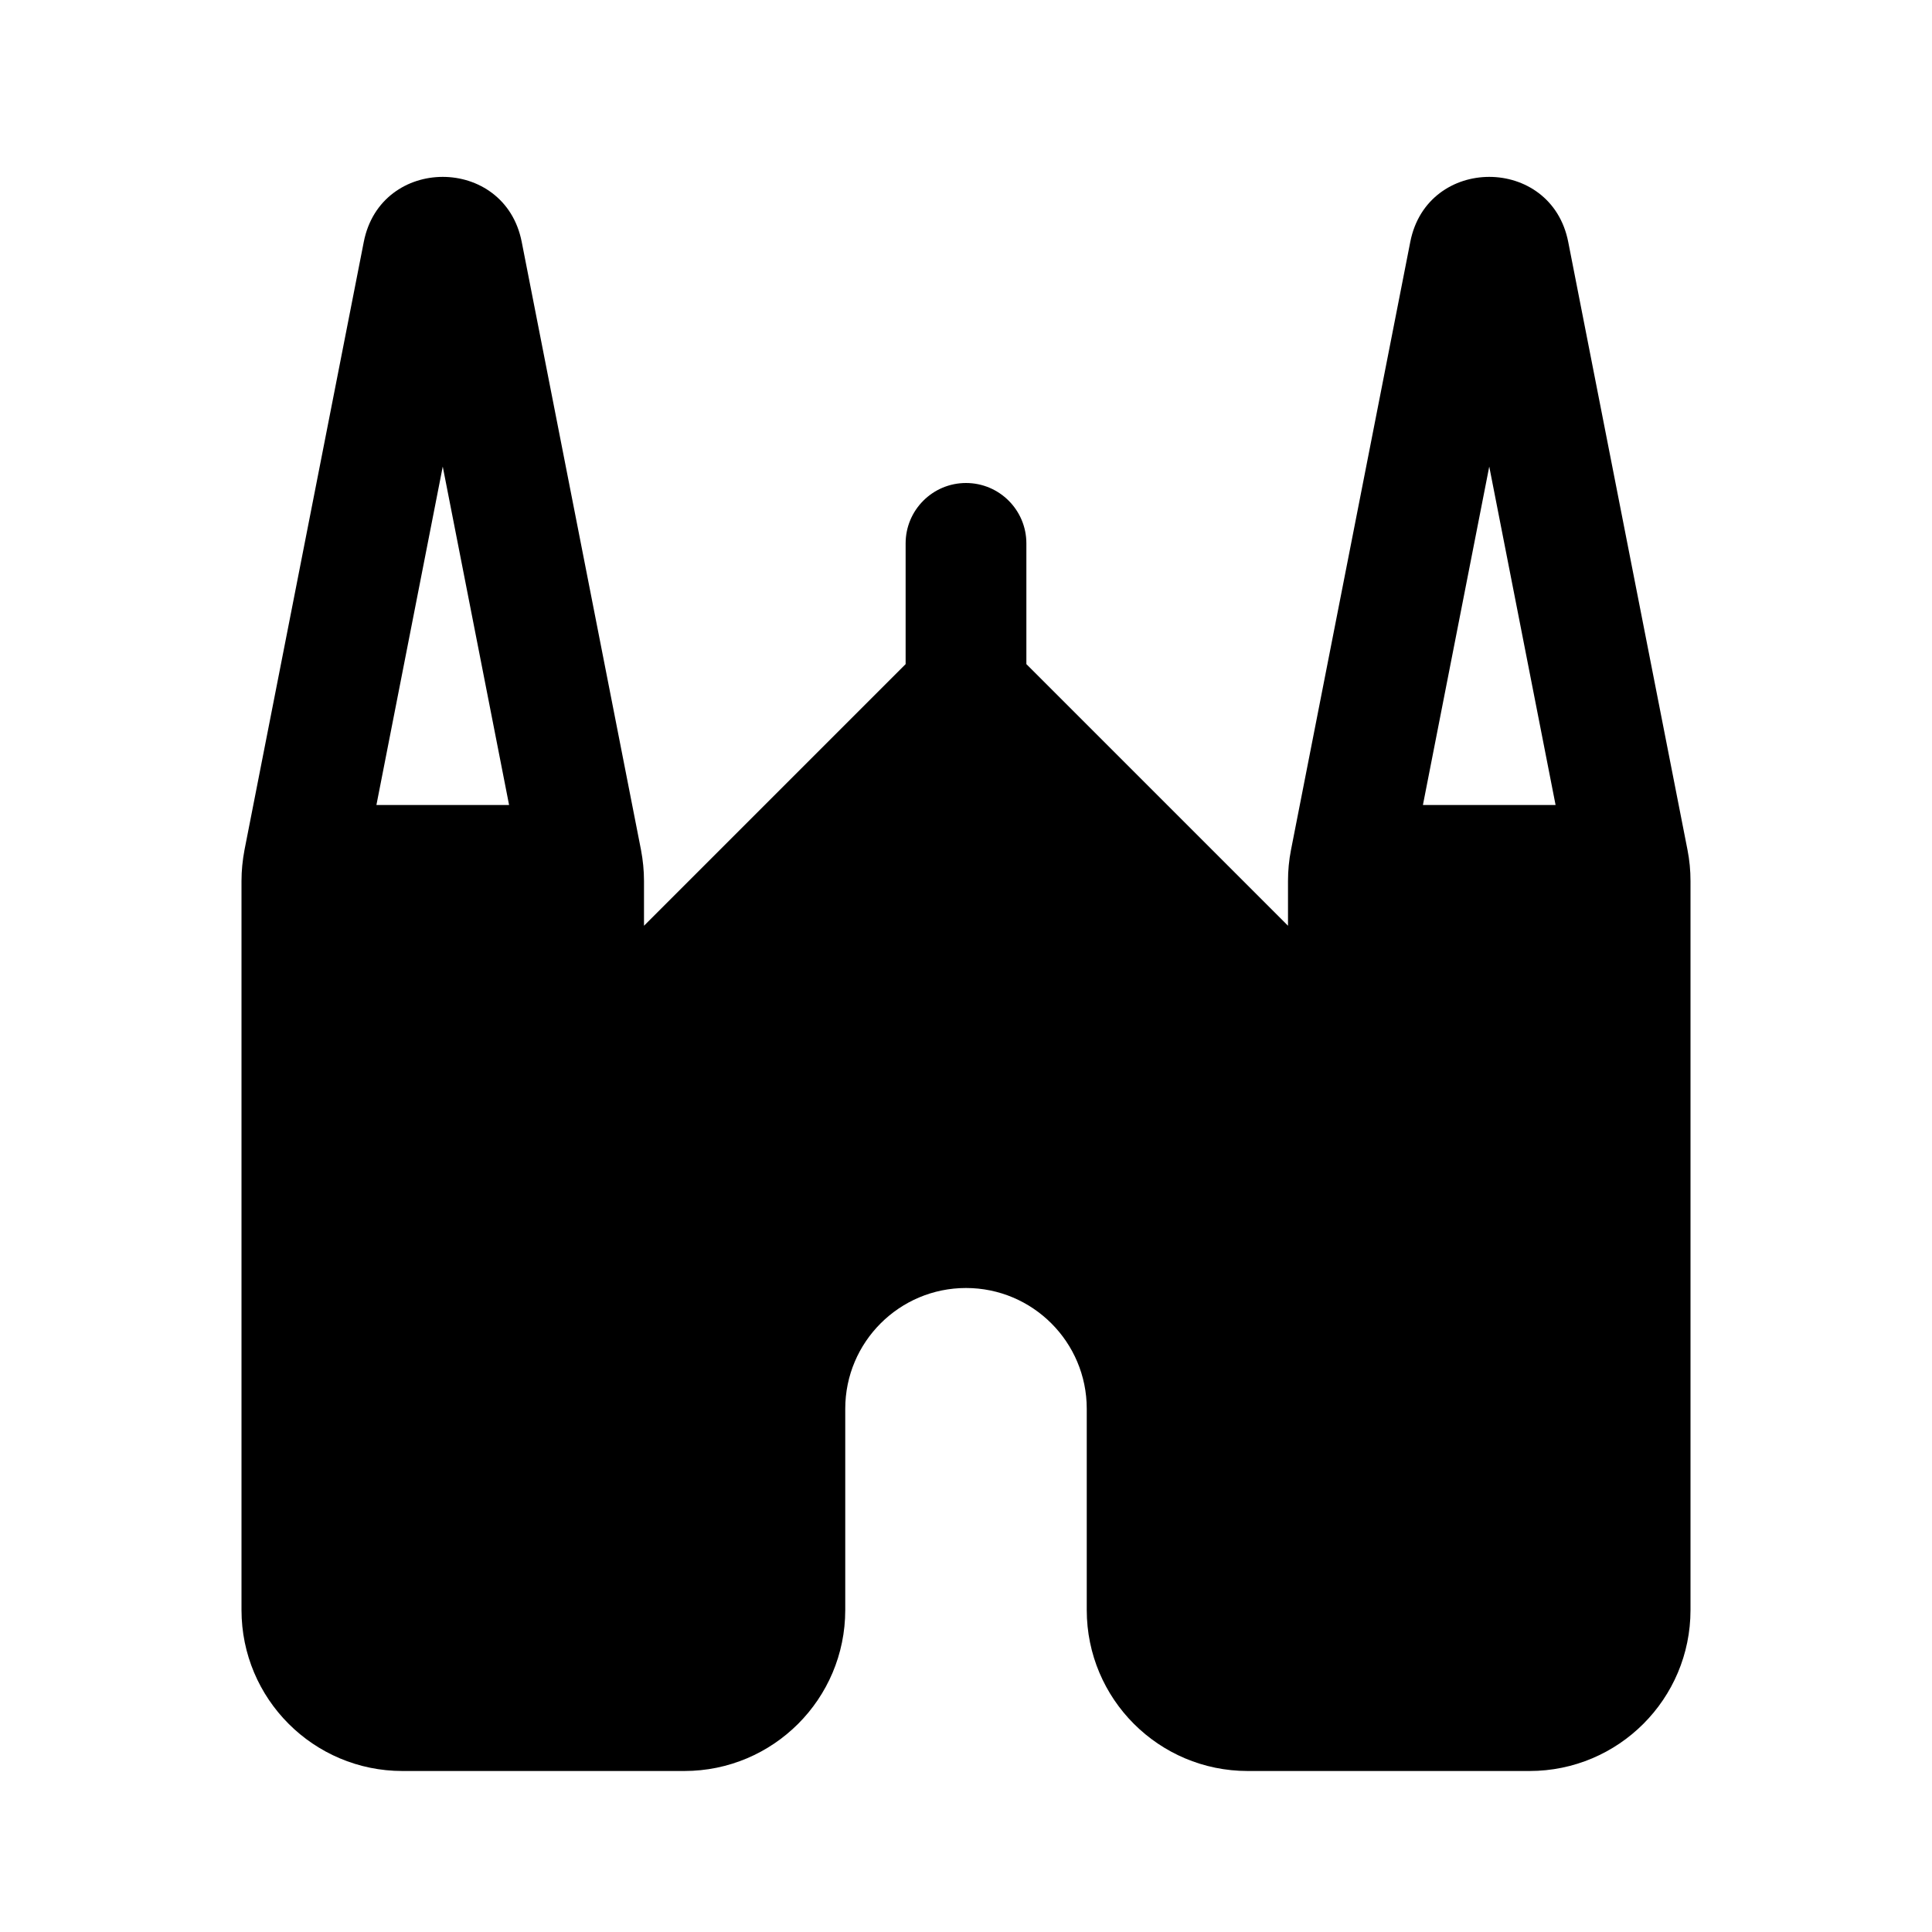 <svg width="24" height="24" viewBox="0 0 24 24" fill="currentColor" xmlns="http://www.w3.org/2000/svg"><path fill-rule="evenodd" clip-rule="evenodd" d="M6.481 3.005C6.27 1.928 4.73 1.928 4.519 3.005L3.037 10.559C3.013 10.686 3 10.815 3 10.944L3 20C3 21.105 3.896 22 5 22L8.5 22C9.605 22 10.5 21.105 10.5 20V17.5C10.5 16.672 11.172 16 12 16C12.828 16 13.5 16.672 13.5 17.5V20C13.5 21.105 14.395 22 15.5 22L19 22C20.105 22 21 21.105 21 20L21 10.944C21 10.815 20.988 10.686 20.963 10.559L19.481 3.005C19.27 1.928 17.73 1.928 17.519 3.005L16.037 10.559C16.012 10.686 16 10.815 16 10.944L16 11.5L12.75 8.25V6.75C12.75 6.336 12.414 6 12 6C11.586 6 11.25 6.336 11.25 6.75V8.25L8 11.5L8 10.944C8 10.815 7.987 10.686 7.963 10.559L6.481 3.005ZM6.324 10H4.676L5.5 5.796L6.324 10ZM19.324 10H17.676L18.5 5.796L19.324 10Z"/></svg>